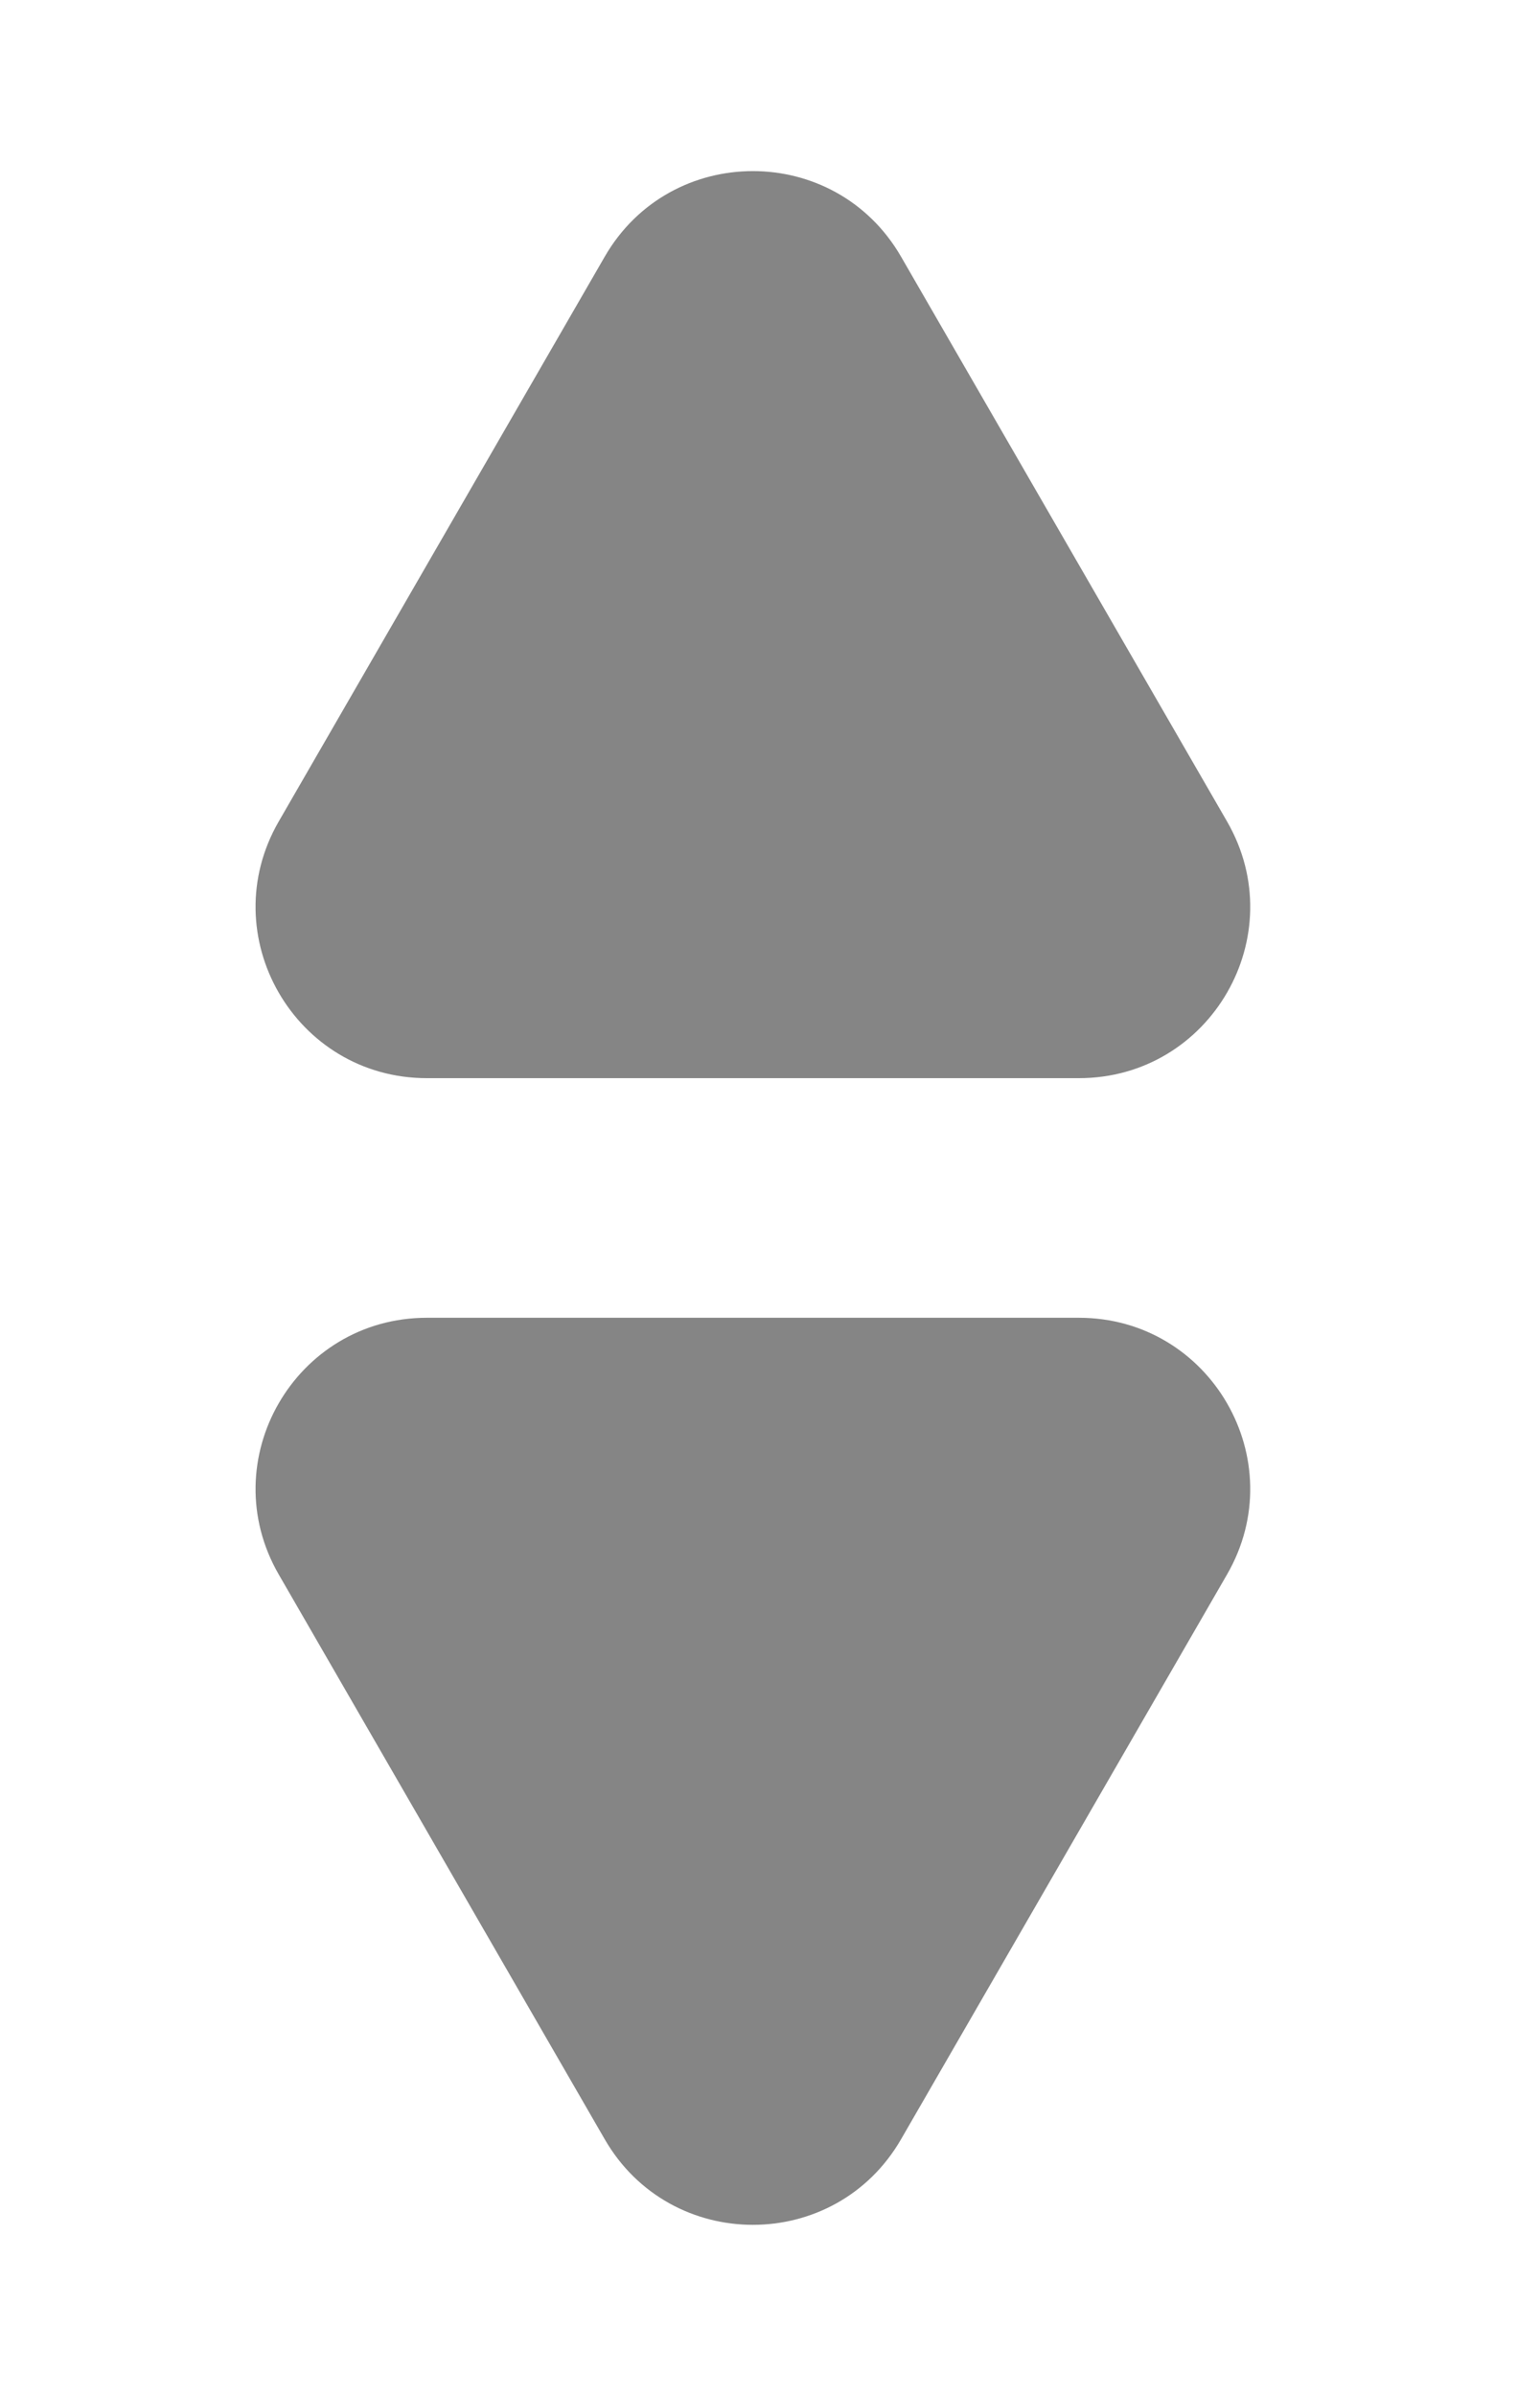 <svg width="9" height="14" viewBox="0 0 9 14" fill="none" xmlns="http://www.w3.org/2000/svg">
<path d="M3.534 1.5C3.919 0.833 4.881 0.833 5.266 1.5L7.171 4.8C7.556 5.467 7.075 6.3 6.305 6.3H2.495C1.725 6.3 1.244 5.467 1.629 4.8L3.534 1.5Z" fill="#858585"/>
<path d="M5.266 12.5C4.881 13.167 3.919 13.167 3.534 12.5L1.629 9.2C1.244 8.533 1.725 7.7 2.495 7.7L6.305 7.7C7.075 7.7 7.556 8.533 7.171 9.2L5.266 12.5Z" fill="#858585"/>
</svg>
